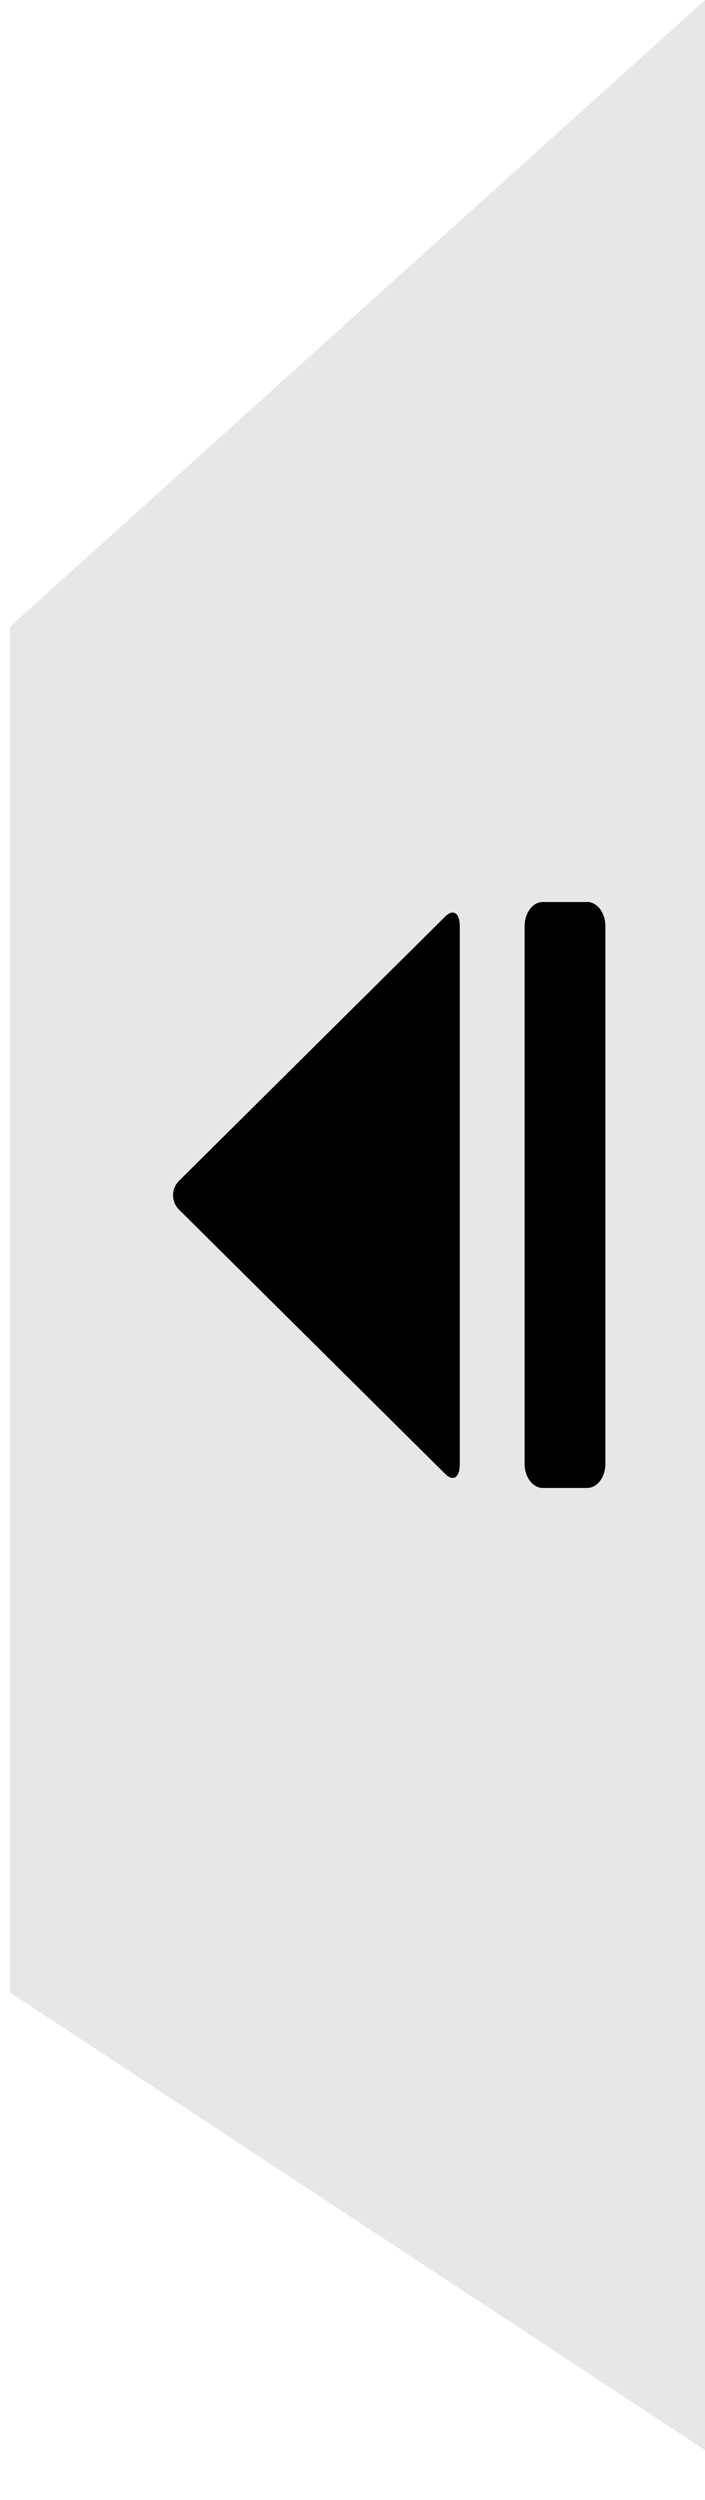 <?xml version="1.0" encoding="UTF-8"?>
<svg width="11px" height="39px" viewBox="0 0 11 39" version="1.1" xmlns="http://www.w3.org/2000/svg" xmlns:xlink="http://www.w3.org/1999/xlink">
    <!-- Generator: Sketch 60.1 (88133) - https://sketch.com -->
    <title>编组</title>
    <desc>Created with Sketch.</desc>
    <g id="页面-1" stroke="none" stroke-width="1" fill="none" fill-rule="evenodd">
        <g id="待审阅" transform="translate(-197, -396)">
            <g id="编组" transform="translate(197.158, 396)">
                <polygon id="路径-2" fill-opacity="0.599" fill="#D8D8D8" points="10.842 6.39488462e-14 2.13162821e-14 9.774 2.13162821e-14 31.086 10.842 38.223"></polygon>
                <g id="展开" transform="translate(5.842, 19) scale(-1, 1) translate(-5.842, -19) translate(0.842, 12)" fill="#000000" fill-rule="nonzero">
                    <g id="分组">
                        <rect id="矩形" opacity="0" x="0" y="0" width="10" height="13.333"></rect>
                        <path d="M2.815,10.835 C2.815,11.043 2.688,11.213 2.532,11.213 L1.837,11.213 C1.681,11.213 1.554,11.043 1.554,10.835 L1.554,2.45 C1.554,2.242 1.681,2.072 1.837,2.072 L2.532,2.072 C2.688,2.072 2.815,2.242 2.815,2.45 L2.815,10.835 Z M3.826,2.45 C3.826,2.242 3.928,2.174 4.053,2.298 L8.206,6.421 C8.331,6.545 8.331,6.748 8.206,6.872 L4.053,10.995 C3.928,11.119 3.826,11.051 3.826,10.843 L3.826,2.45 Z" id="形状"></path>
                    </g>
                </g>
            </g>
        </g>
    </g>
</svg>